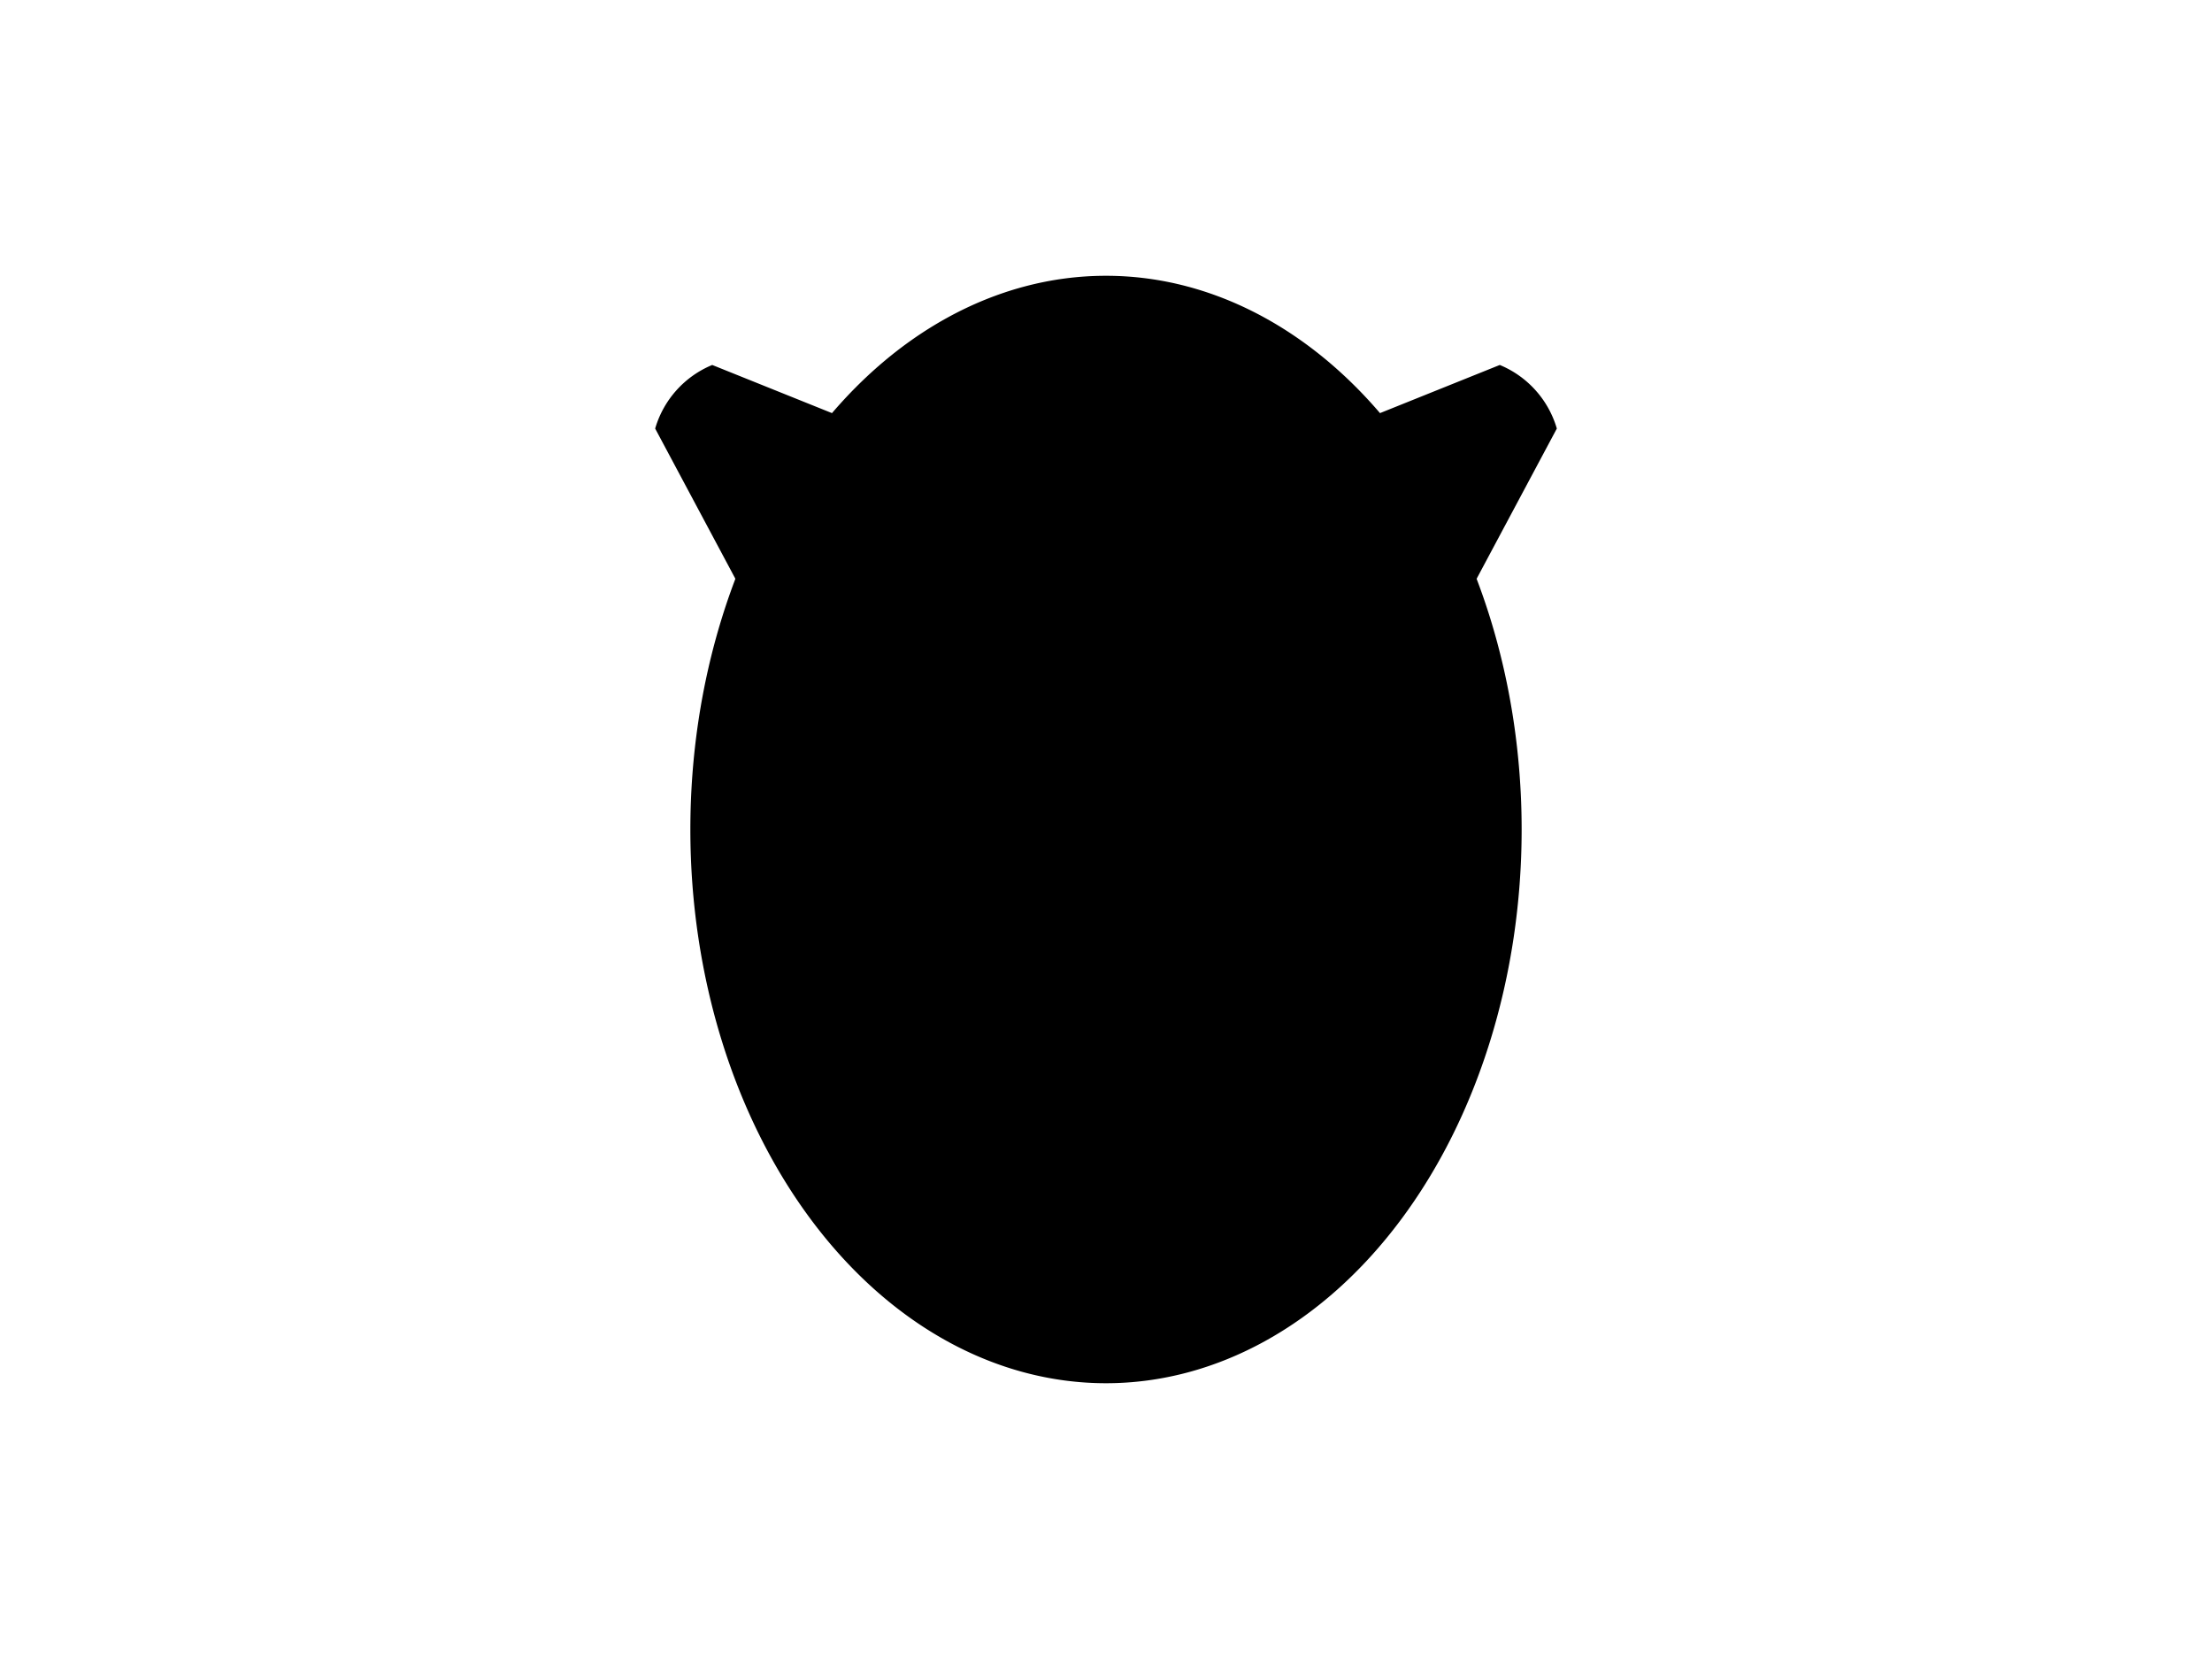 <?xml version="1.0" encoding="UTF-8"?>
<svg xmlns="http://www.w3.org/2000/svg" xmlns:xlink="http://www.w3.org/1999/xlink"
     width="800" height="600" viewBox="0 -600 800 600">
<defs>
</defs>
<g>
<path fill="hsl(45, 38%, 42%)" stroke="black" d="M310.025,-309.215 L237.489,-445.063 A35.2,35.2,0,0,1,257.589,-467.465 L400.476,-410.025" stroke-width="1" />
<path fill="hsl(45, 38%, 42%)" stroke="black" d="M489.975,-309.215 L562.511,-445.063 A35.2,35.2,0,0,0,542.411,-467.465 L399.524,-410.025" stroke-width="1" />
<path fill="hsl(45, 38%, 42%)" stroke="black" d="M250.178,-300.0 A149.822,199.763,0,0,0,549.822,-300.0 A149.822,199.763,0,0,0,250.178,-300.0" stroke-width="1" />
<path fill="black" stroke="black" d="M332.717,-349.941 A6.283,10.3,0,0,0,345.283,-349.941 A6.283,10.3,0,0,0,332.717,-349.941" stroke-width="1" />
<path fill="black" stroke="black" d="M454.717,-349.941 A6.283,10.3,0,0,0,467.283,-349.941 A6.283,10.3,0,0,0,454.717,-349.941" stroke-width="1" />
<path fill="black" stroke="black" d="M380.5,-306.5 L419.5,-306.5 L400.0,-280.5 Z" stroke-width="1" />
<path fill="black" stroke="black" d="M400.0,-280.5 L400.0,-251.25" stroke-width="2" />
<path fill="none" stroke="black" d="M361.0,-247.25 A39.0,39.0,30,0,0,400.0,-251.25 A39.0,39.0,150,0,0,439.0,-247.25" stroke-width="2" />
<path fill="black" stroke="black" d="M366.0,-270.5 L317.704,-257.559" stroke-width="1" />
<path fill="black" stroke="black" d="M360.0,-276.5 L310.19,-272.142" stroke-width="1" />
<path fill="black" stroke="black" d="M366.0,-282.5 L316.19,-286.858" stroke-width="1" />
<path fill="black" stroke="black" d="M434.0,-270.5 L482.296,-257.559" stroke-width="1" />
<path fill="black" stroke="black" d="M440.0,-276.5 L489.81,-272.142" stroke-width="1" />
<path fill="black" stroke="black" d="M434.0,-282.5 L483.81,-286.858" stroke-width="1" />
</g>
</svg>